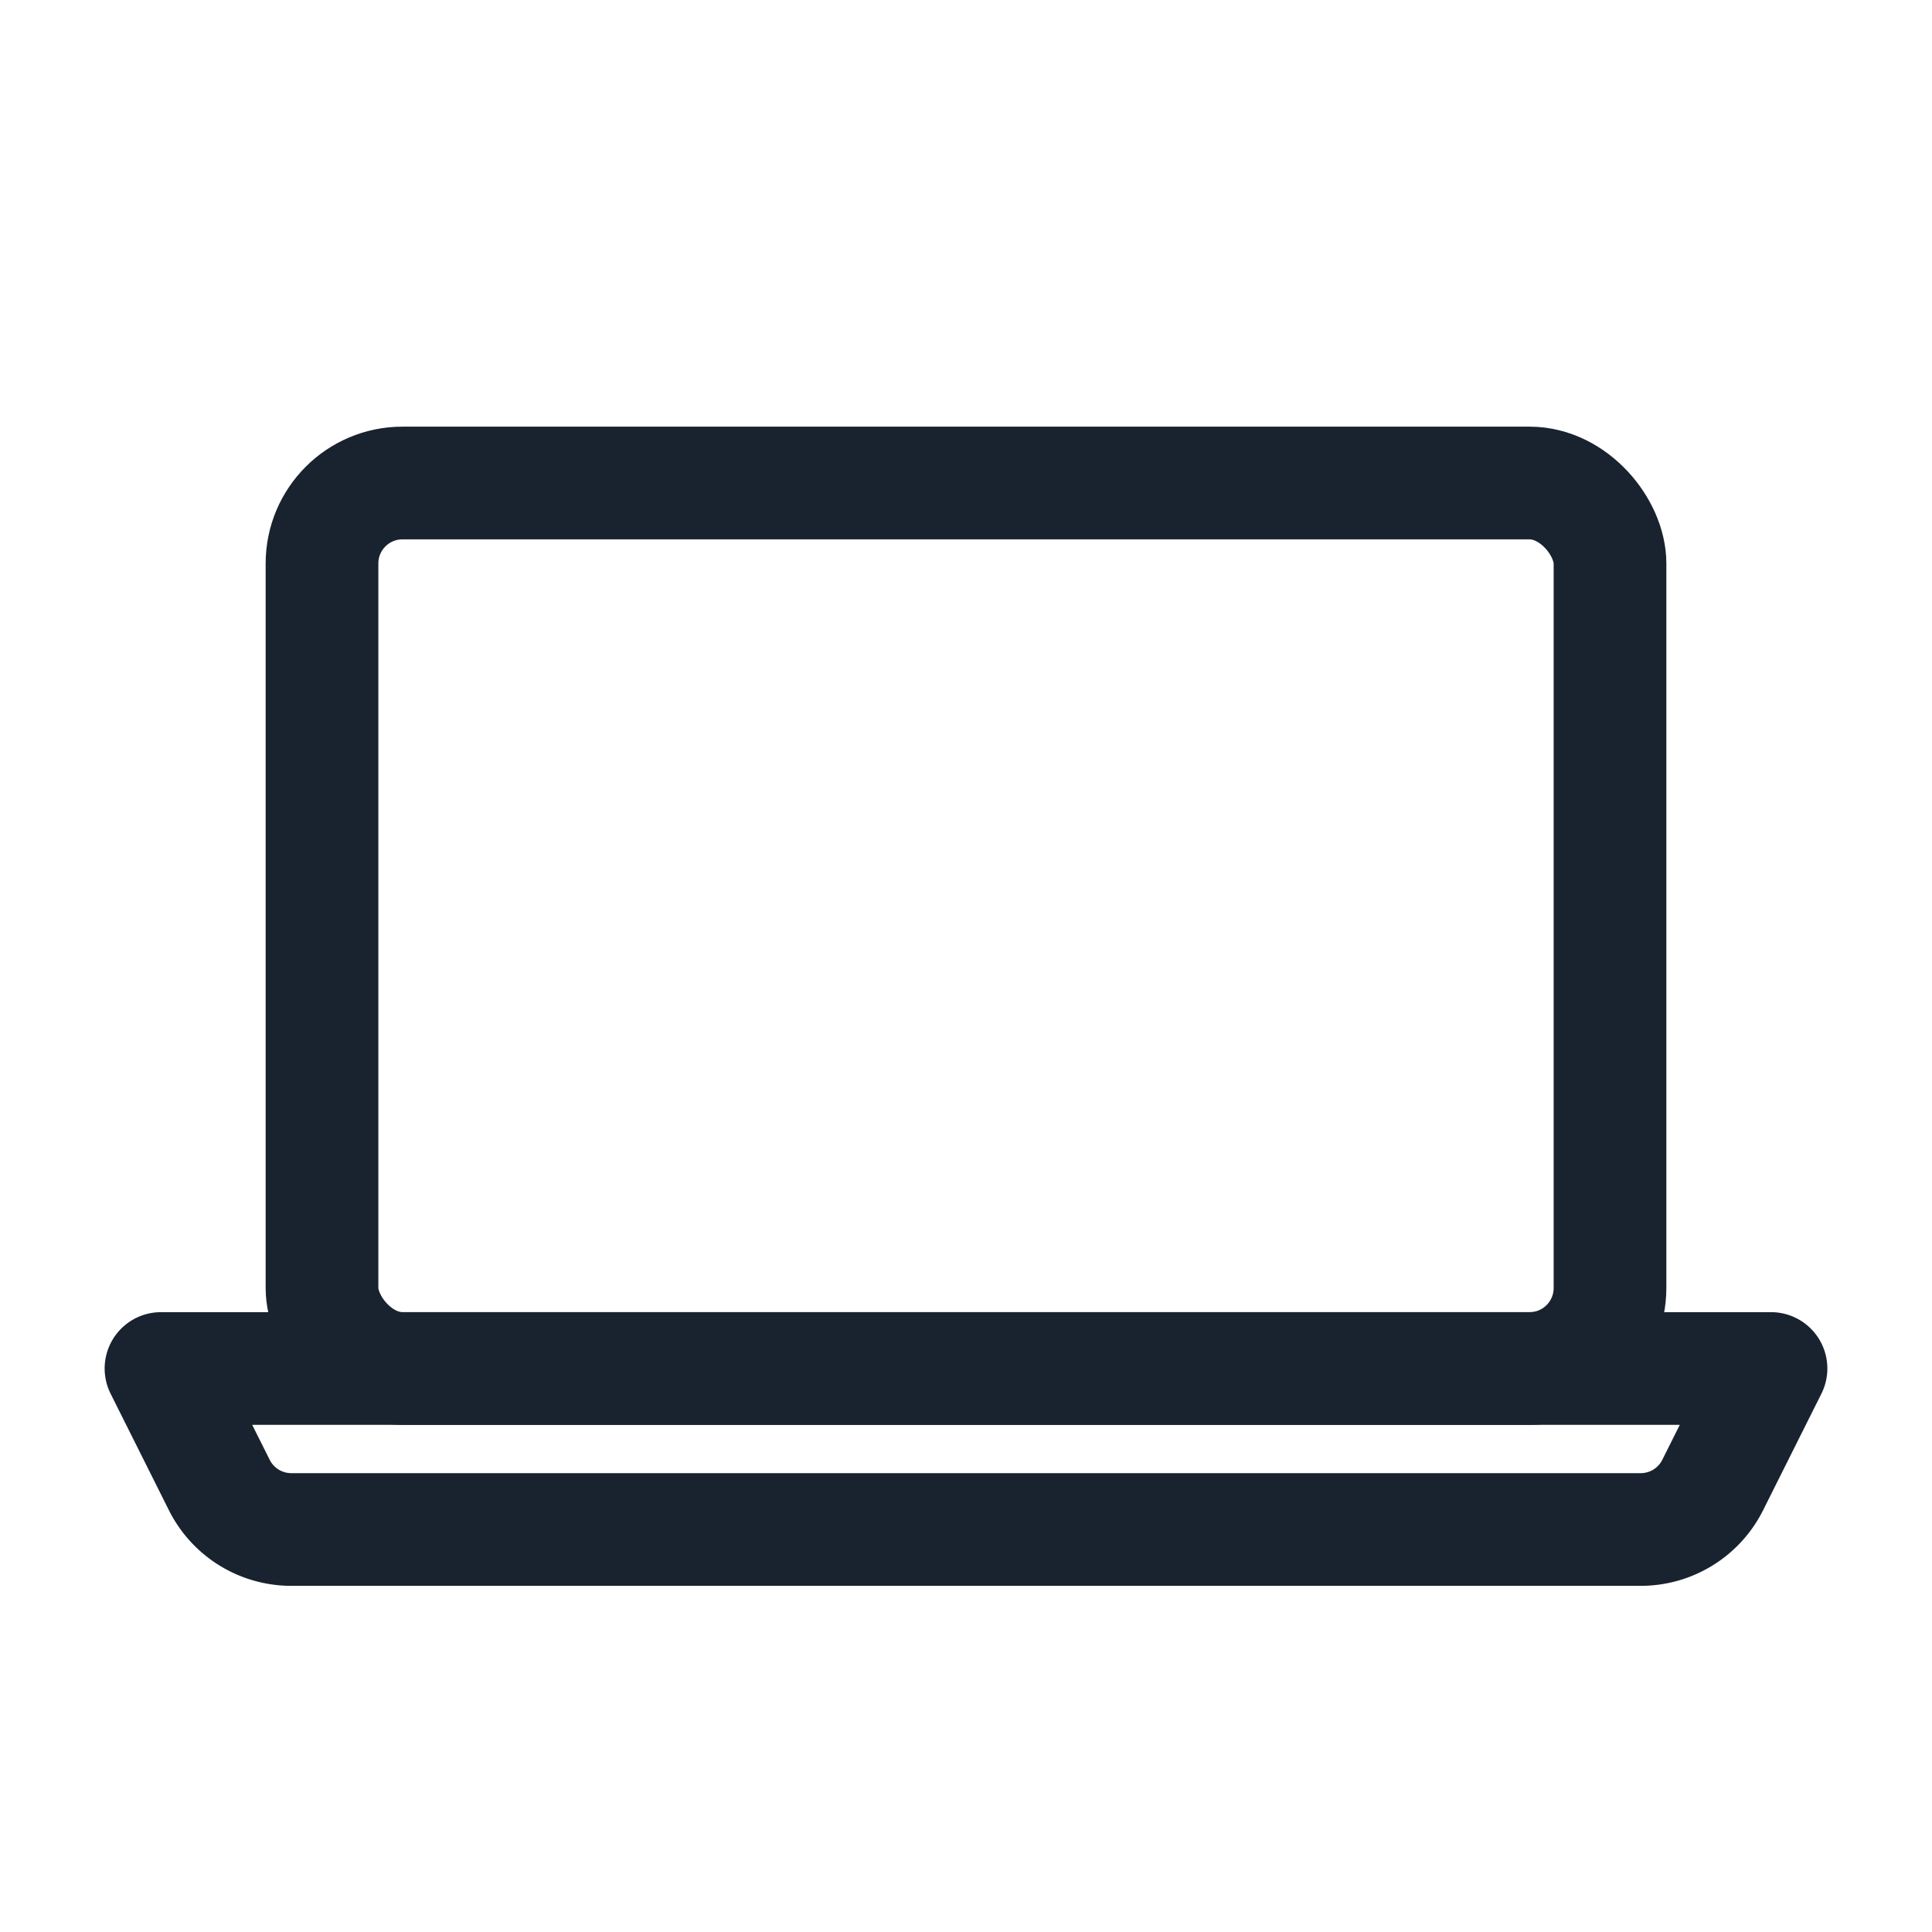 <svg width="24" height="24" viewBox="0 0 24 24" fill="none" xmlns="http://www.w3.org/2000/svg">
    <rect x="4" y="6" width="16" height="11" rx="1" stroke="#19232F" stroke-width="1.4" stroke-linecap="round" stroke-linejoin="round"/>
    <path d="M2 17h20l-.724 1.447a1 1 0 0 1-.894.553H3.618a1 1 0 0 1-.894-.553L2 17z" stroke="#19232F" stroke-width="1.4" stroke-linecap="round" stroke-linejoin="round"/>
</svg>
